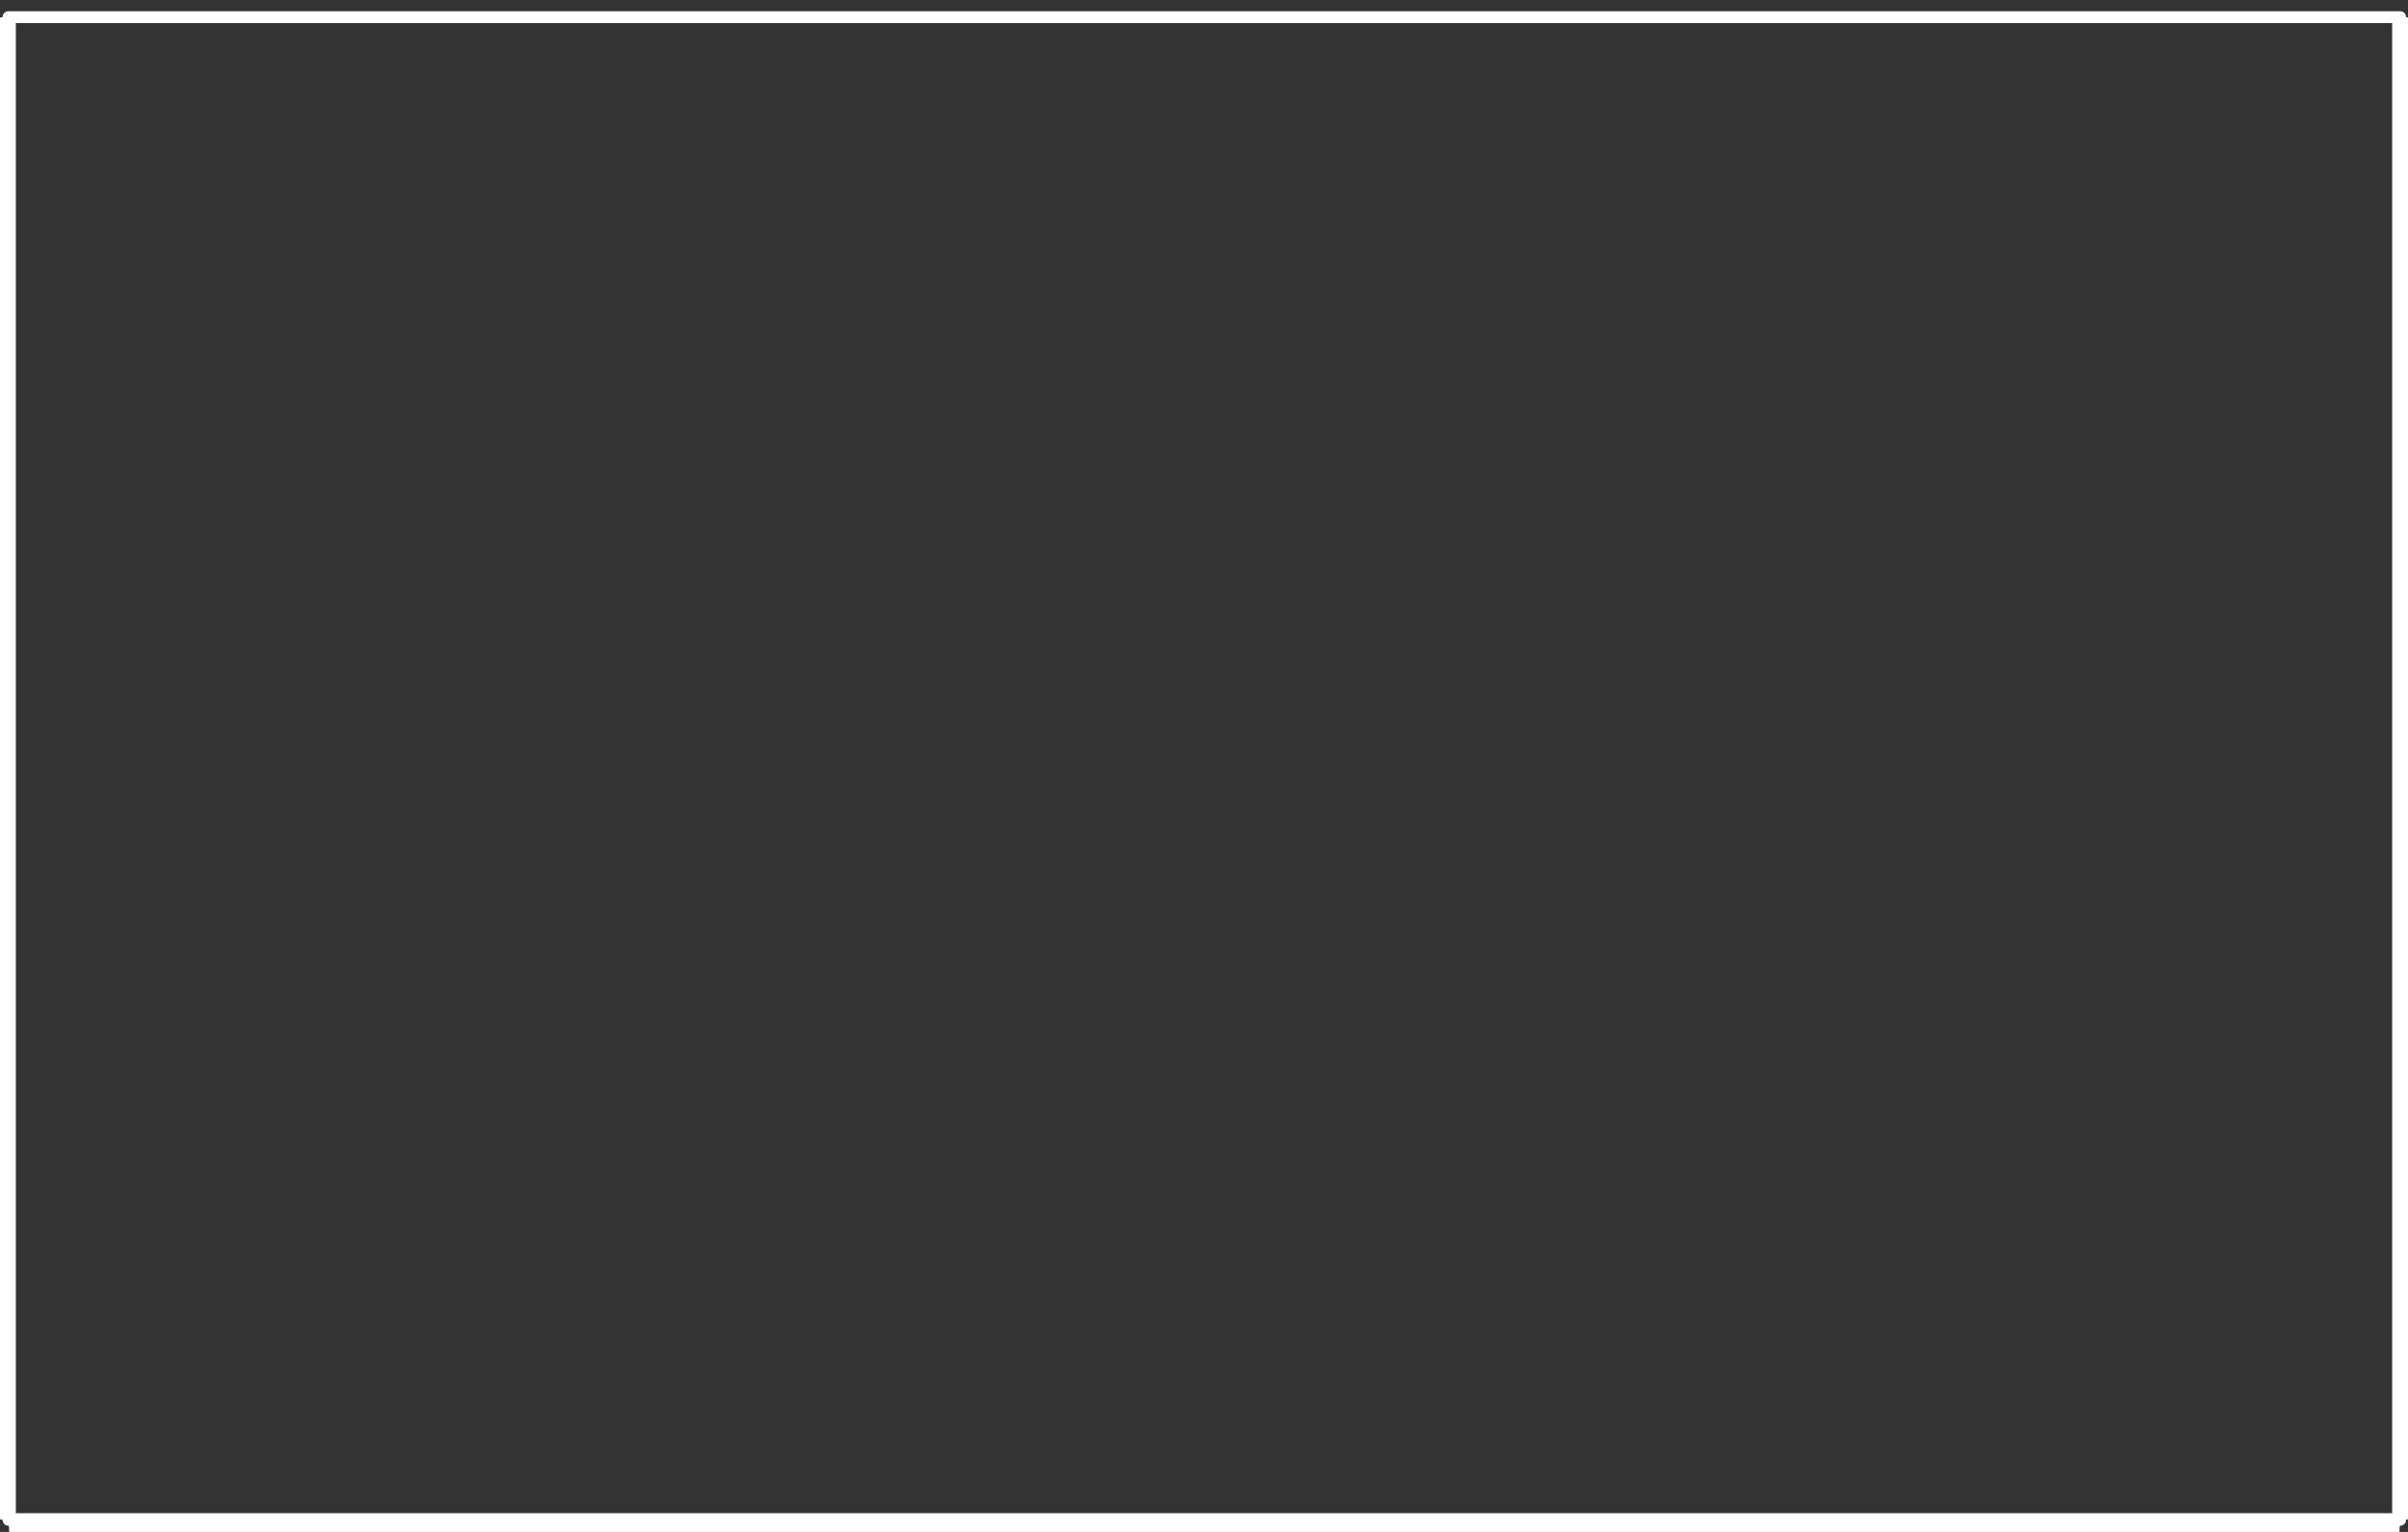 ﻿<?xml version="1.0" encoding="utf-8"?>
<svg version="1.1" xmlns:xlink="http://www.w3.org/1999/xlink" width="33px" height="21px" xmlns="http://www.w3.org/2000/svg">
  <rect width="100%" height="100%" fill="#333333" stroke="none"/>
  <g transform="matrix(1 0 0 1 -1148 -562 )">
    <path d="M 32.892 20.915  C 32.889 20.915  32.886 20.915  32.882 21  L 0.127 21  C 0.123 20.915  0.12 20.915  0.117 20.915  C 0.072 20.915  0.036 20.88  0.036 20.838  C 0.036 20.835  0.036 20.831  0 20.828  L 0 0.24  C 0.036 0.237  0.036 0.234  0.036 0.231  C 0.036 0.188  0.072 0.154  0.117 0.154  C 0.12 0.154  0.123 0.154  0.127 0.154  L 32.882 0.154  C 32.886 0.154  32.889 0.154  32.892 0.154  C 32.937 0.154  32.973 0.188  32.973 0.231  C 32.973 0.234  32.973 0.237  33 0.24  L 33 20.828  C 32.973 20.831  32.973 20.835  32.973 20.838  C 32.973 20.88  32.937 20.915  32.892 20.915  Z M 0.217 0.317  L 0.217 20.743  L 32.783 20.743  L 32.783 0.317  L 0.217 0.317  Z " fill-rule="nonzero" fill="#ffffff" stroke="none" transform="matrix(1 0 0 1 1148 562 )" />
  </g>
</svg>